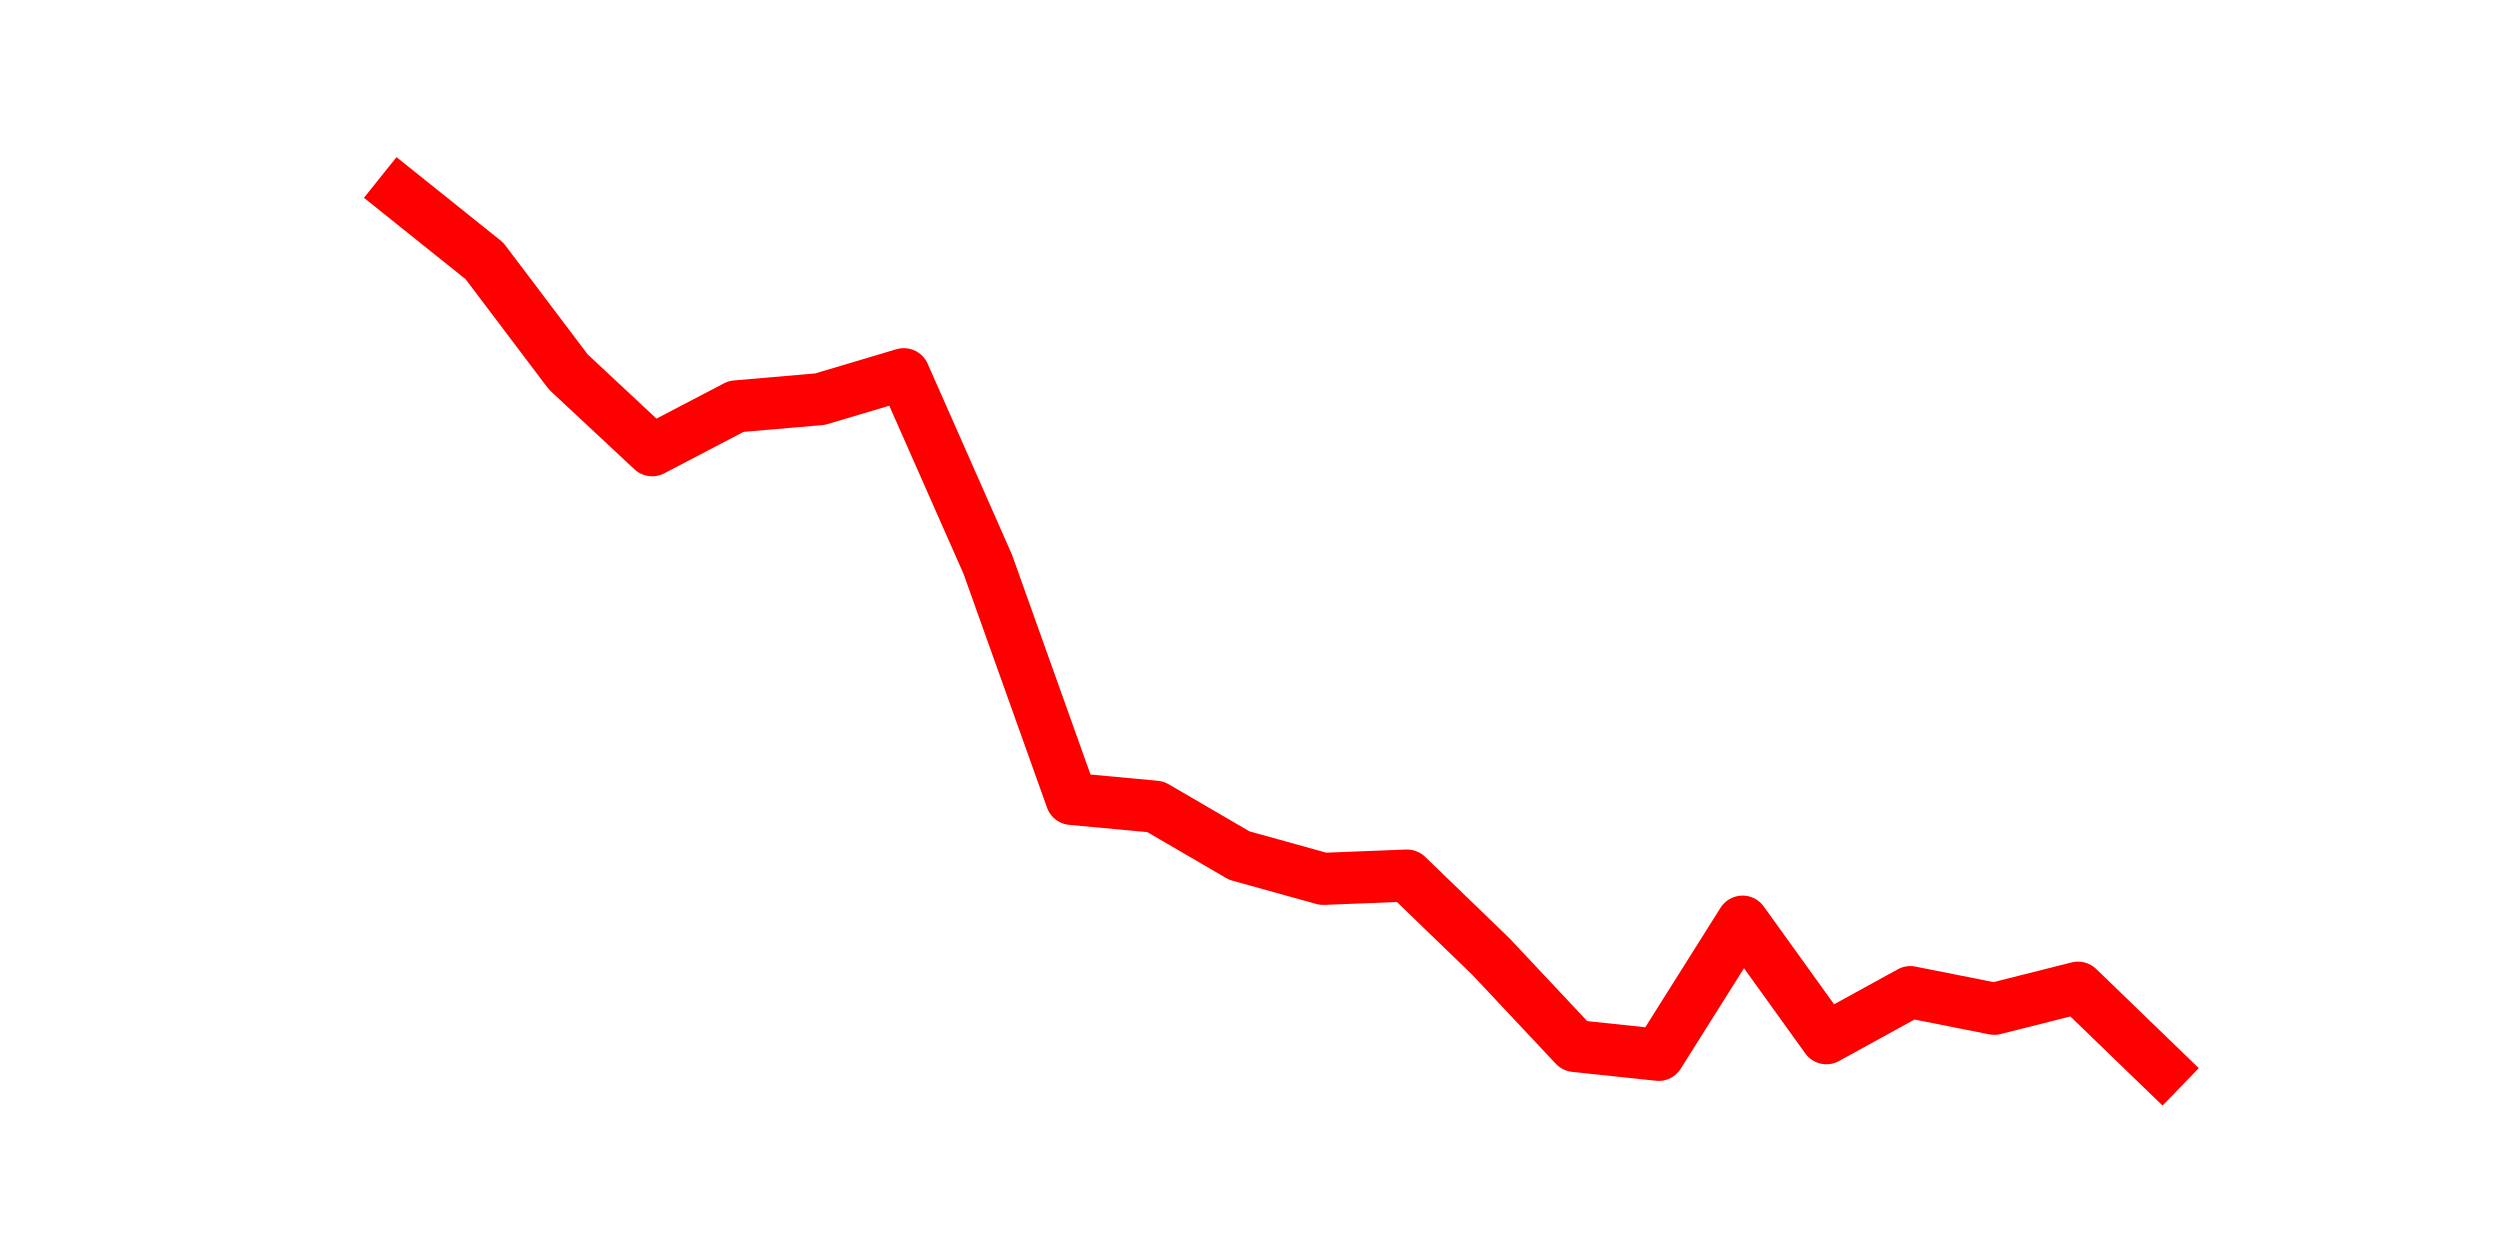 <?xml version="1.0" encoding="utf-8" standalone="no"?>
<!DOCTYPE svg PUBLIC "-//W3C//DTD SVG 1.1//EN"
  "http://www.w3.org/Graphics/SVG/1.1/DTD/svg11.dtd">
<svg height="36pt" version="1.1" viewBox="0 0 72 36" width="72pt" xmlns="http://www.w3.org/2000/svg" xmlns:xlink="http://www.w3.org/1999/xlink">
 <defs>
  <style type="text/css">*{stroke-linecap:butt;stroke-linejoin:round;}</style>
 </defs>
 <g id="figure_1">
  <g id="patch_1">
   <path d="M 0 36 
L 72 36 
L 72 0 
L 0 0 
z
" style="fill:none;"/>
  </g>
  <g id="axes_1">
   <g id="line2d_1">
    <path clip-path="url(#p8ca0f26a60)" d="M 11.536 5.58 
L 13.952 7.515 
L 16.368 10.713 
L 18.783 12.967 
L 21.199 11.704 
L 23.614 11.496 
L 26.03 10.777 
L 28.445 16.245 
L 30.861 23.009 
L 33.277 23.233 
L 35.692 24.64 
L 38.108 25.311 
L 40.523 25.216 
L 42.939 27.55 
L 45.355 30.124 
L 47.77 30.38 
L 50.186 26.543 
L 52.601 29.901 
L 55.017 28.573 
L 57.432 29.053 
L 59.848 28.445 
L 62.264 30.78 
" style="fill:none;stroke:#ff0000;stroke-linecap:square;stroke-width:1.5;"/>
   </g>
  </g>
 </g>
 <defs>
  <clipPath id="p8ca0f26a60">
   <rect height="27.72" width="55.8" x="9" y="4.32"/>
  </clipPath>
 </defs>
</svg>
